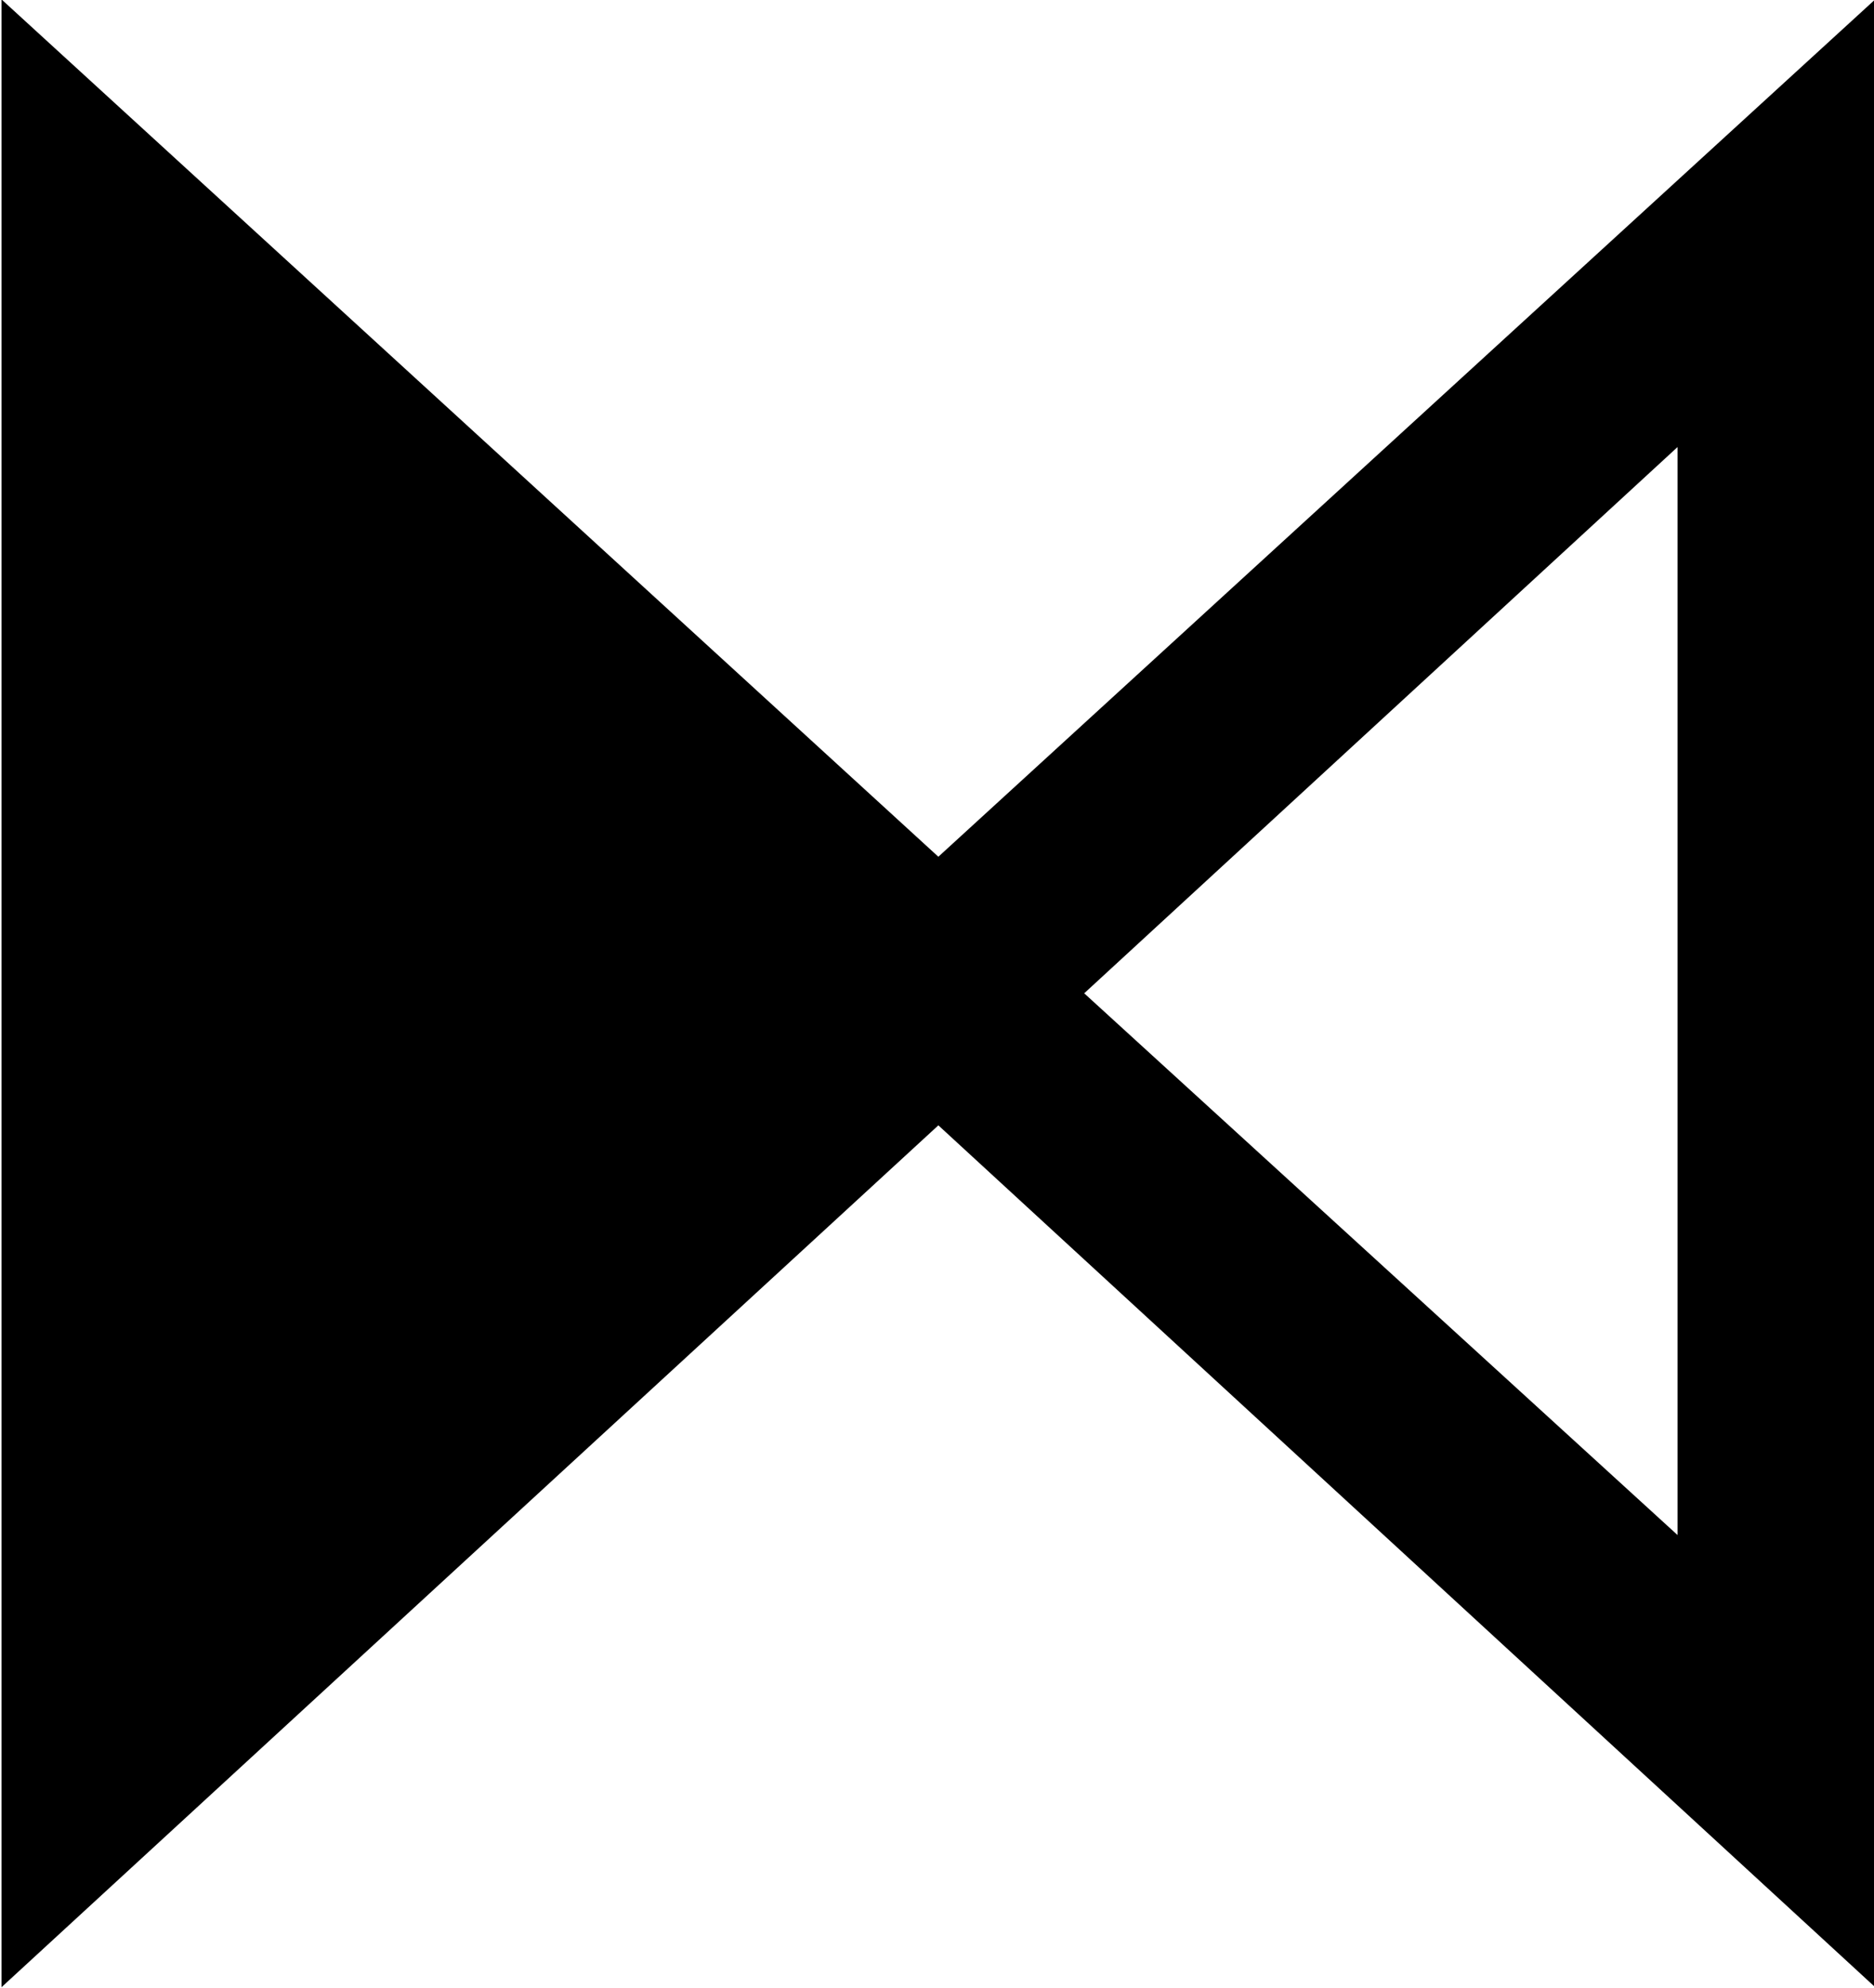 <?xml version="1.0" encoding="UTF-8"?>
<svg fill="#000000" width="6.219" height="6.594" version="1.1" viewBox="0 0 6.219 6.594" xmlns="http://www.w3.org/2000/svg" xmlns:xlink="http://www.w3.org/1999/xlink">
<defs>
<g id="a">
<path d="m7.141 0.797v-6.594l-3.109 2.844-3.109-2.844v6.594l3.109-2.859zm-0.656-1.5-1.969-1.797 1.969-1.812z"/>
</g>
</defs>
<g transform="translate(-149.63 -128.97)">
<use x="148.712" y="134.765" xlink:href="#a"/>
</g>
</svg>
